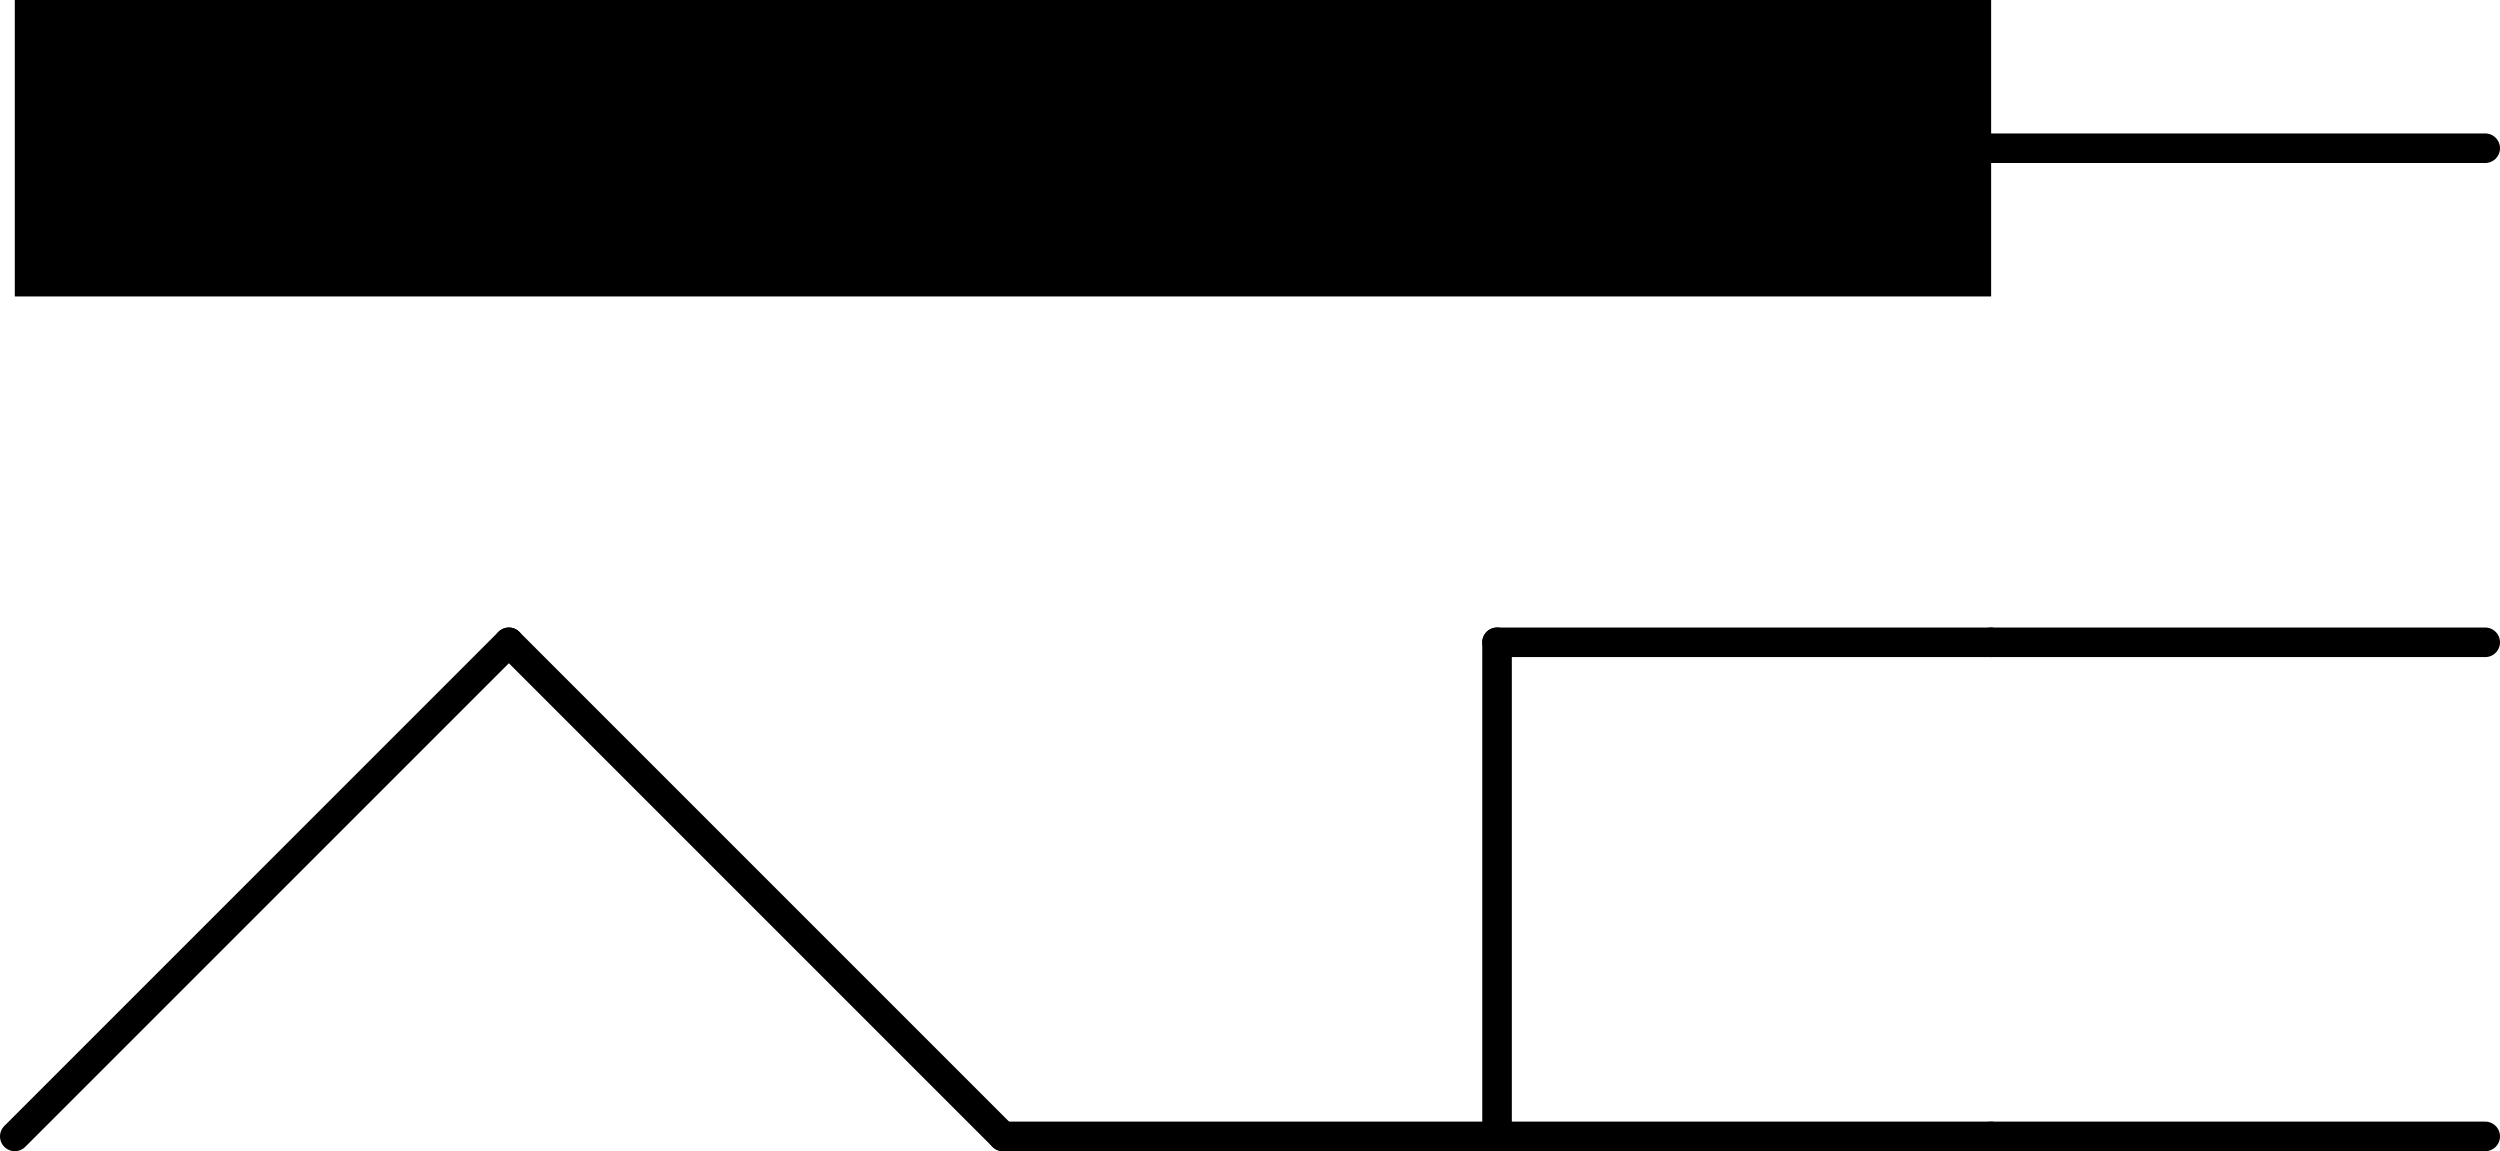 <?xml version='1.0' encoding='UTF-8' standalone='no'?>
<!-- Created with Fritzing (http://www.fritzing.org/) -->
<svg xmlns:svg='http://www.w3.org/2000/svg' xmlns='http://www.w3.org/2000/svg' version='1.2' baseProfile='tiny' x='0in' y='0in' width='0.506in' height='0.233in' viewBox='0 0 12.852 5.918' >
<g id='schematic'>
<line class='other' x1='0.076' y1='5.842' x2='2.616' y2='3.302' stroke='#000000' stroke-width='0.152' stroke-linecap='round'/>
<line class='other' x1='2.616' y1='3.302' x2='5.156' y2='5.842' stroke='#000000' stroke-width='0.152' stroke-linecap='round'/>
<line class='other' x1='5.156' y1='5.842' x2='7.696' y2='5.842' stroke='#000000' stroke-width='0.152' stroke-linecap='round'/>
<line class='other' x1='7.696' y1='5.842' x2='10.236' y2='5.842' stroke='#000000' stroke-width='0.152' stroke-linecap='round'/>
<line class='other' x1='7.696' y1='5.842' x2='7.696' y2='3.302' stroke='#000000' stroke-width='0.152' stroke-linecap='round'/>
<line class='other' x1='7.696' y1='3.302' x2='10.236' y2='3.302' stroke='#000000' stroke-width='0.152' stroke-linecap='round'/>
<rect class='other' x='0.076' y='0' width='10.16' height='1.524' stroke='none' stroke-width='0' fill='#000000' stroke-linecap='round'/>
<line class='pin' id='connector0pin' connectorname='GNDBREAK' x1='12.776' y1='3.302' x2='10.236' y2='3.302' stroke='#000000' stroke-width='0.152' stroke-linecap='round'/>
<rect class='terminal' id='connector0terminal' x='12.776' y='3.302' width='0' height='0' stroke='none' stroke-width='0' fill='none'/>
<line class='pin' id='connector1pin' connectorname='GND' x1='12.776' y1='5.842' x2='10.236' y2='5.842' stroke='#000000' stroke-width='0.152' stroke-linecap='round'/>
<rect class='terminal' id='connector1terminal' x='12.776' y='5.842' width='0' height='0' stroke='none' stroke-width='0' fill='none'/>
<line class='pin' id='connector2pin' connectorname='PWR' x1='12.776' y1='0.762' x2='10.236' y2='0.762' stroke='#000000' stroke-width='0.152' stroke-linecap='round'/>
<rect class='terminal' id='connector2terminal' x='12.776' y='0.762' width='0' height='0' stroke='none' stroke-width='0' fill='none'/>
</g>
</svg>